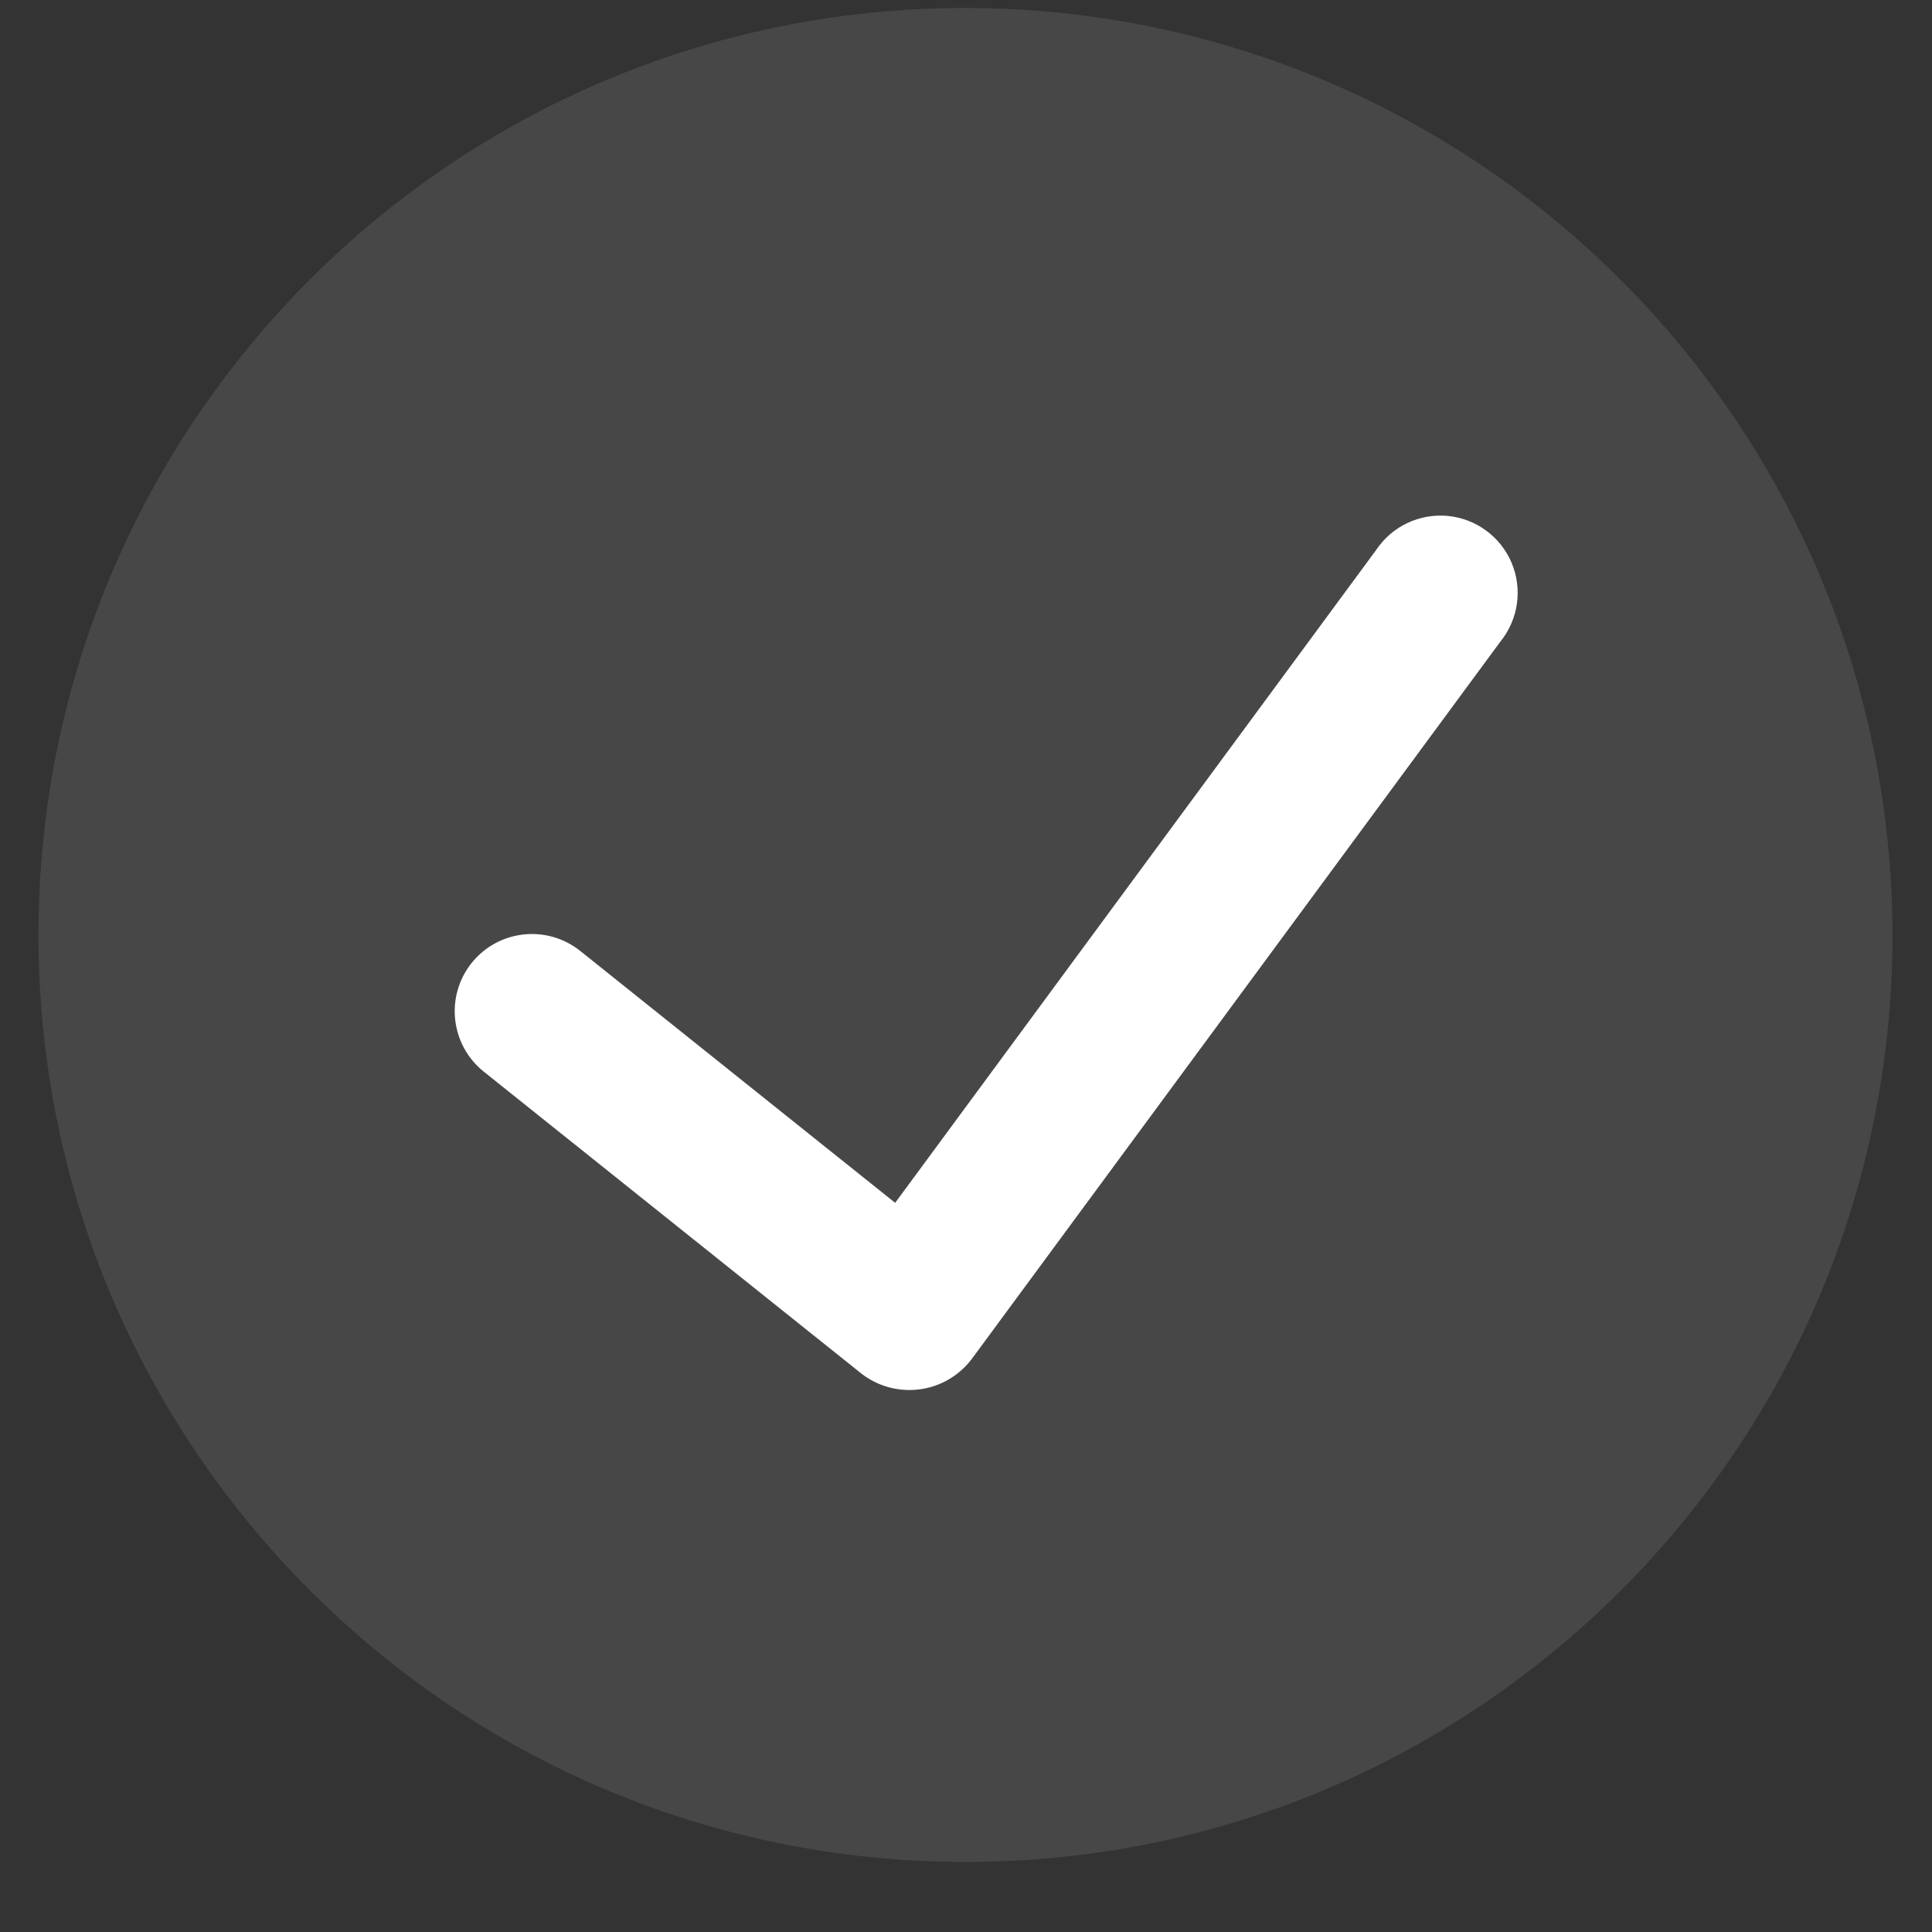 <svg width="24" height="24" viewBox="0 0 24 24" fill="none" xmlns="http://www.w3.org/2000/svg">
<rect x="0" y="0" width="24" height="24" fill="#333333" stroke="none"/>
<path opacity="0.1" d="M11.993 0.099C5.633 0.099 0.478 5.254 0.478 11.614C0.478 17.974 5.633 23.13 11.993 23.13C18.353 23.13 23.509 17.974 23.509 11.614C23.501 5.257 18.35 0.106 11.993 0.099Z" fill="white"/>
<path d="M18.64 7.968L12.072 16.881C11.915 17.089 11.681 17.226 11.423 17.259C11.165 17.293 10.904 17.222 10.699 17.062L6.009 13.312C5.595 12.98 5.528 12.376 5.859 11.962C6.19 11.549 6.794 11.482 7.208 11.813L11.12 14.942L17.095 6.832C17.291 6.538 17.633 6.376 17.985 6.409C18.336 6.443 18.641 6.667 18.778 6.992C18.915 7.318 18.862 7.693 18.64 7.968Z" fill="white"/>
</svg>
